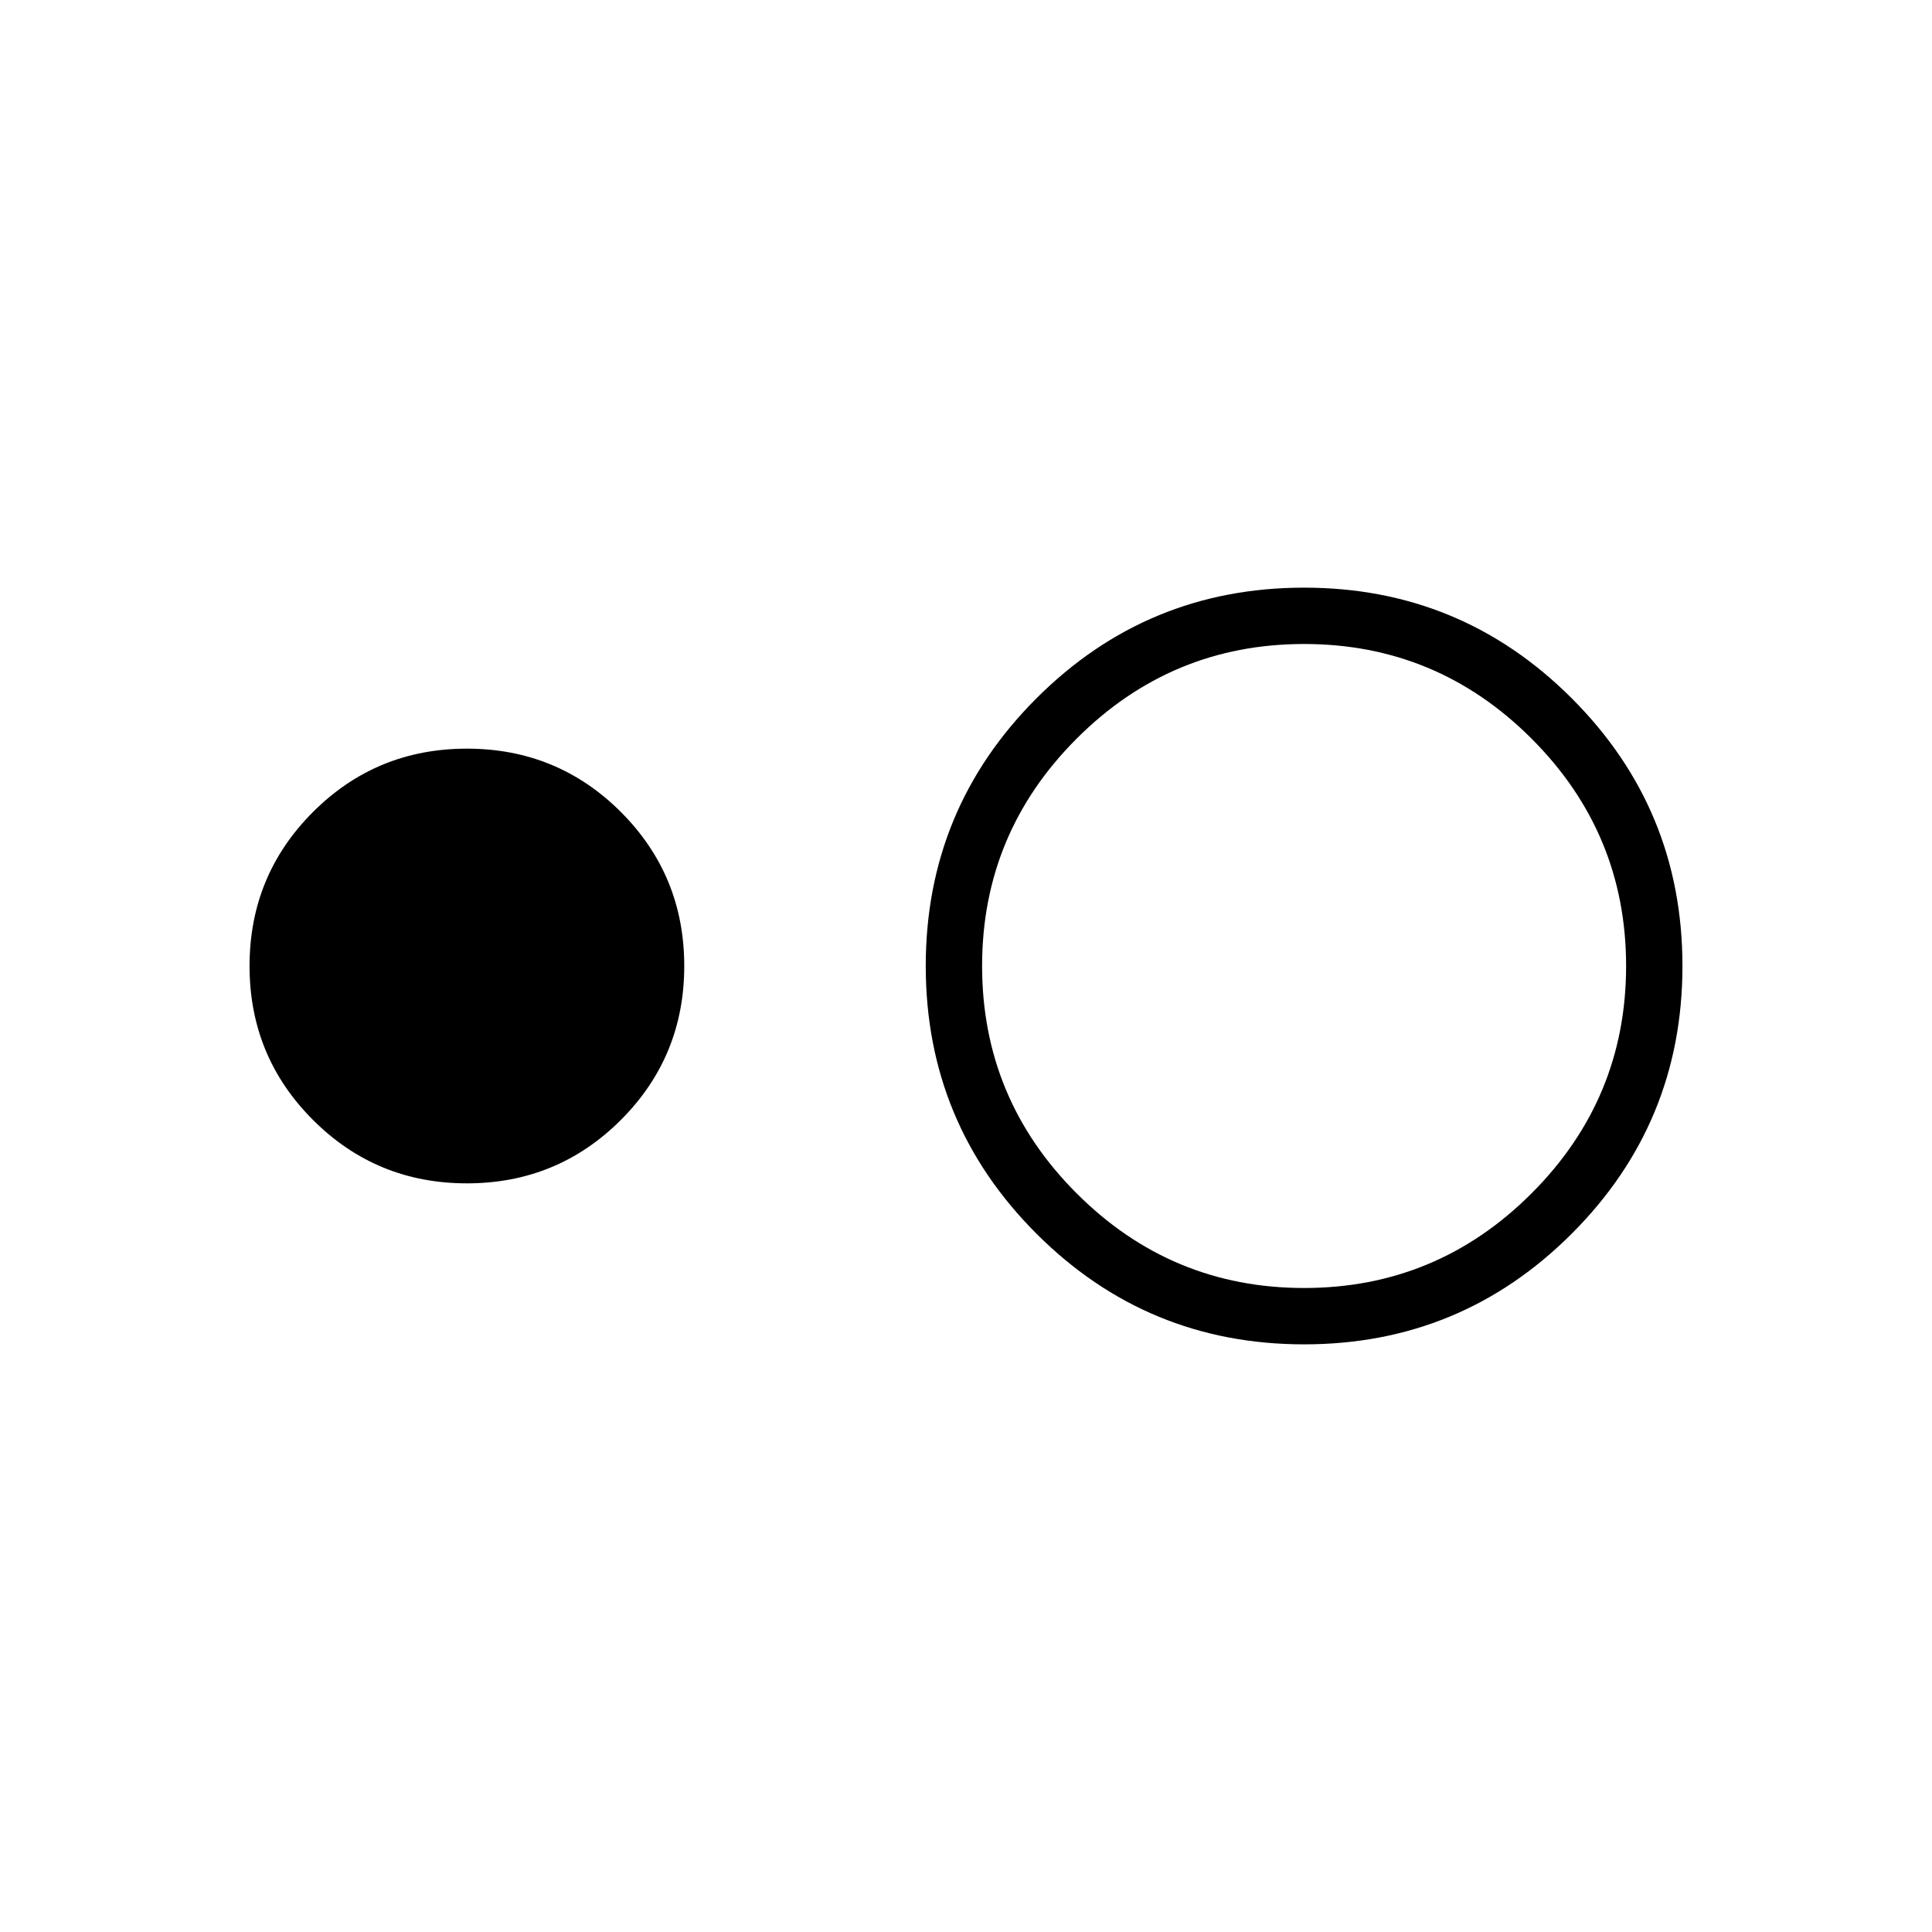 <svg xmlns="http://www.w3.org/2000/svg" height="24" width="24"><path d="M5.8 14.7Q4.675 14.7 3.888 13.912Q3.1 13.125 3.1 12Q3.1 10.875 3.888 10.087Q4.675 9.3 5.8 9.3Q6.925 9.3 7.713 10.087Q8.5 10.875 8.5 12Q8.5 13.125 7.713 13.912Q6.925 14.7 5.8 14.7ZM16.2 16.7Q14.25 16.7 12.875 15.325Q11.5 13.95 11.5 12Q11.5 10.05 12.875 8.675Q14.25 7.3 16.2 7.3Q18.15 7.3 19.525 8.675Q20.9 10.05 20.9 12Q20.9 13.95 19.525 15.325Q18.15 16.7 16.2 16.7ZM16.2 16Q17.85 16 19.025 14.825Q20.2 13.65 20.2 12Q20.2 10.35 19.025 9.175Q17.85 8 16.2 8Q14.55 8 13.375 9.175Q12.2 10.35 12.2 12Q12.2 13.65 13.375 14.825Q14.55 16 16.2 16Z"/></svg>